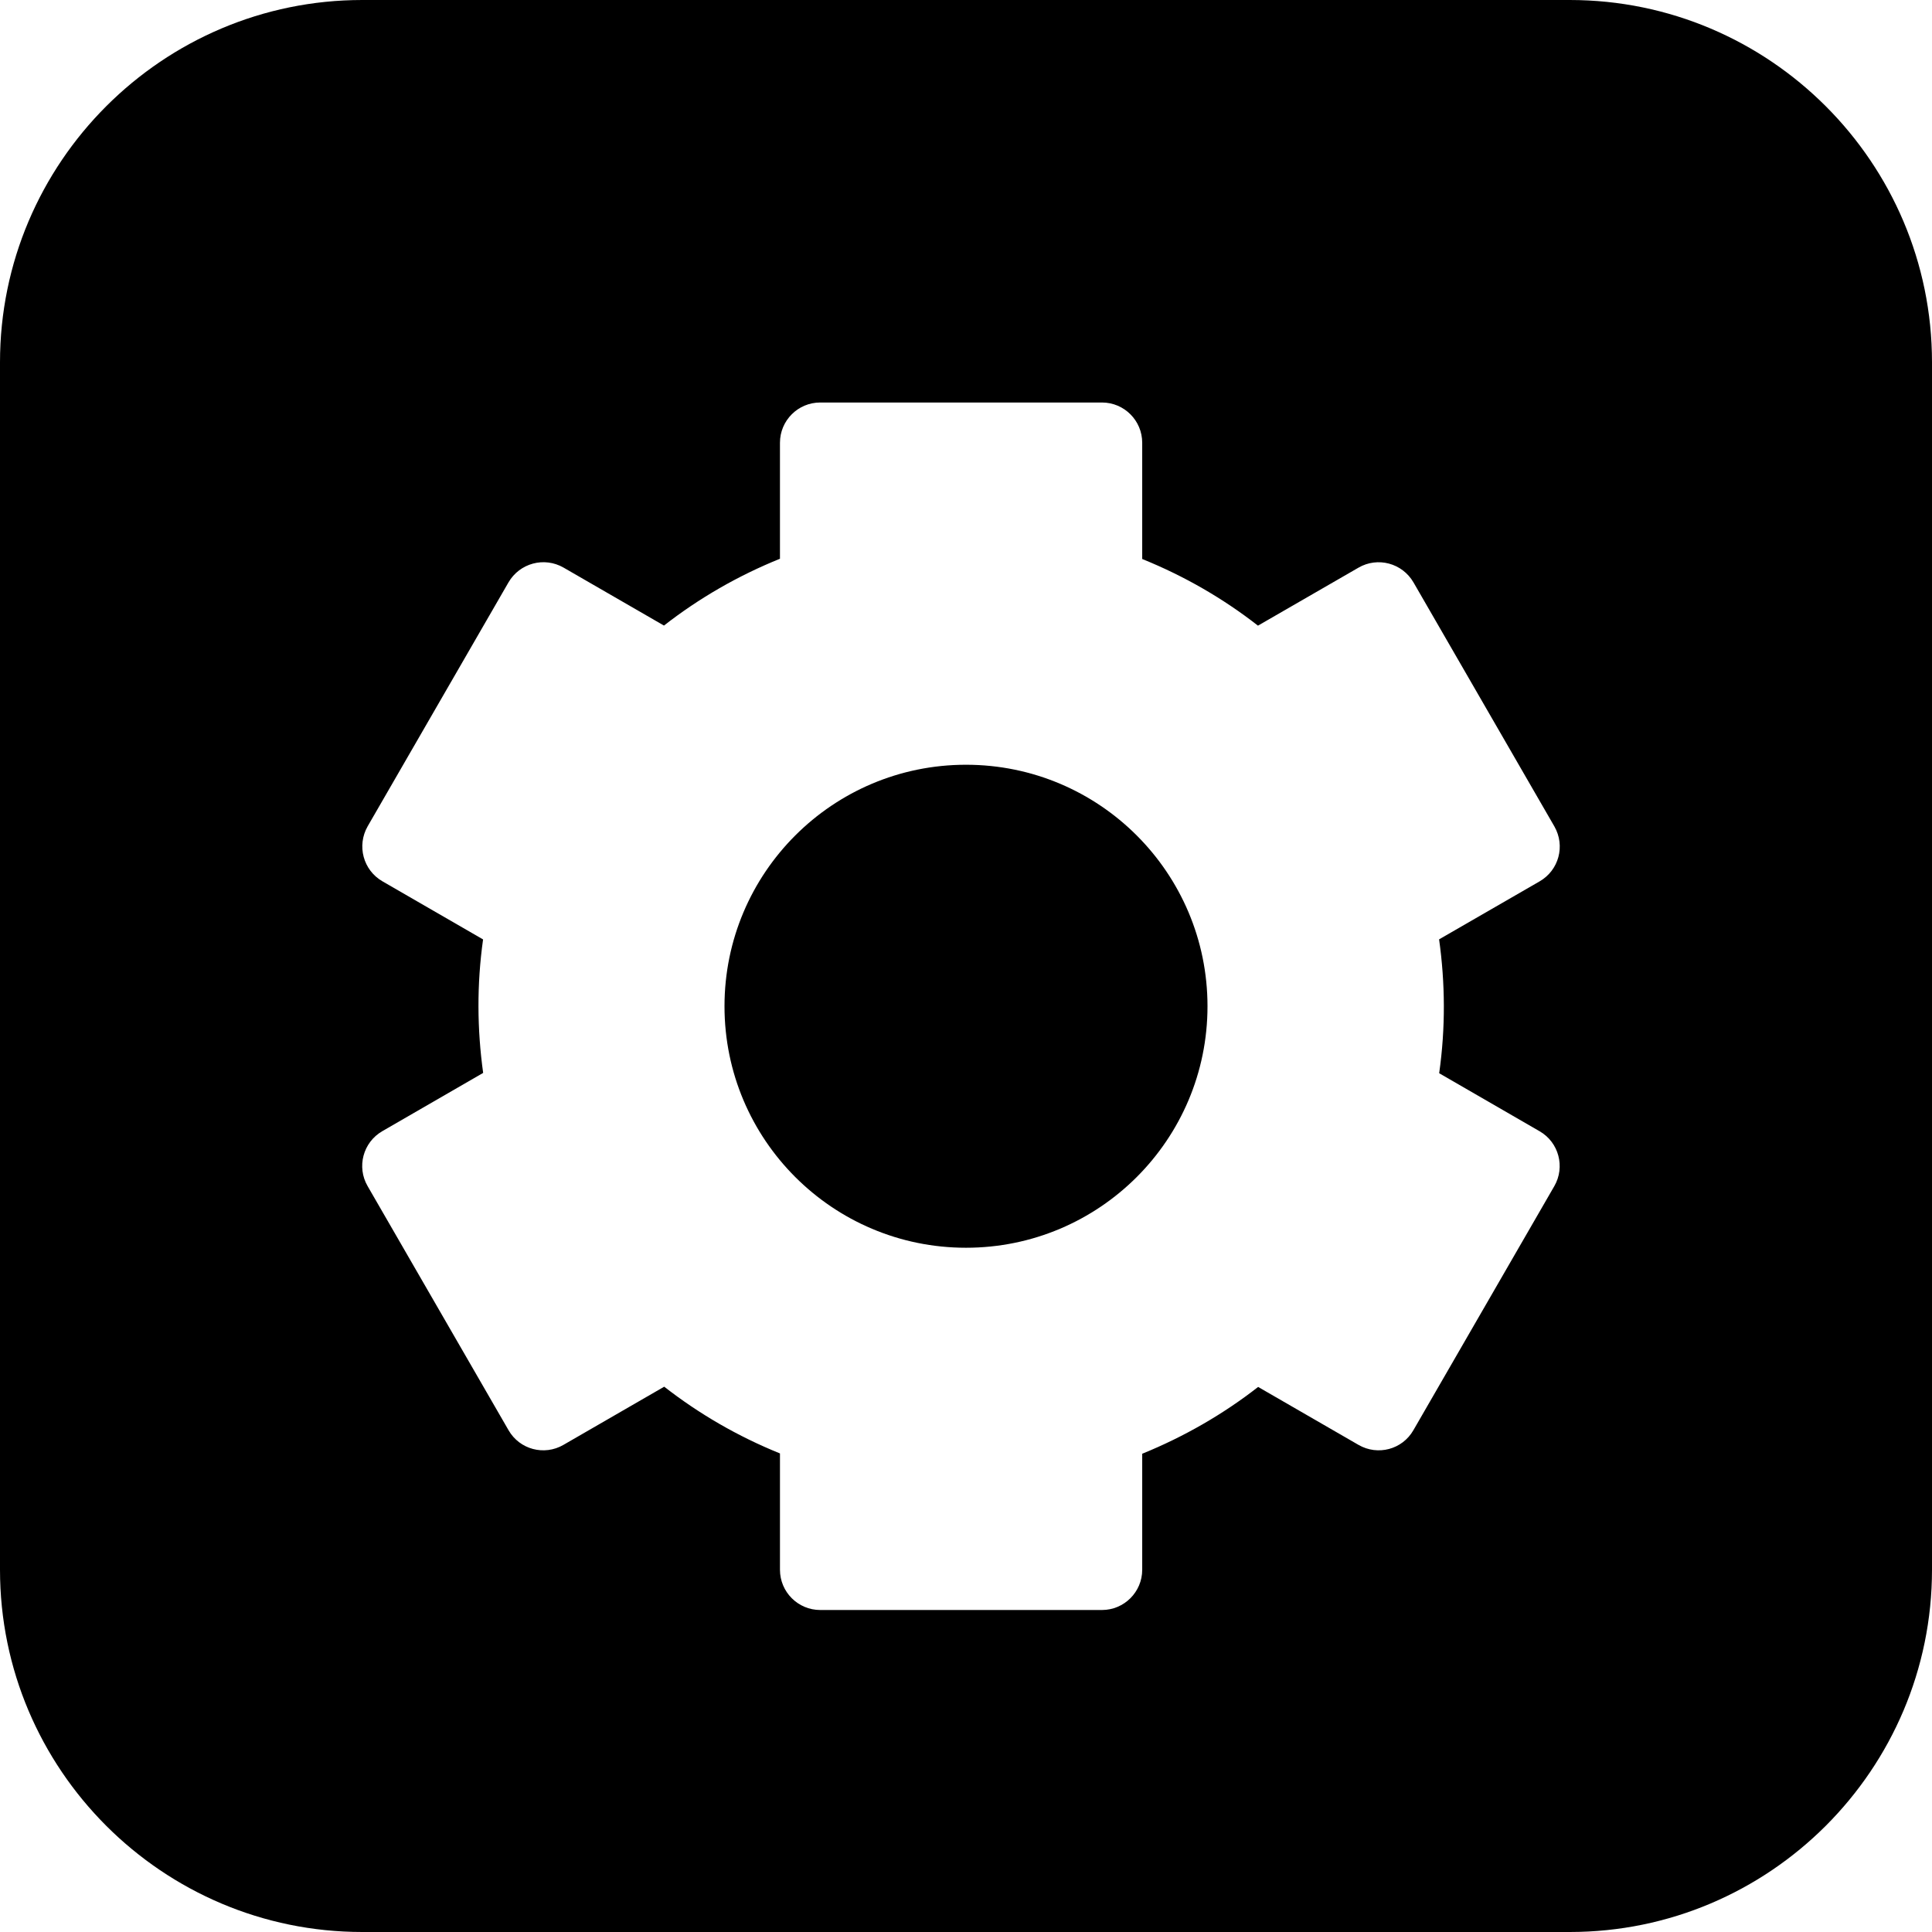 <?xml version="1.0" encoding="utf-8"?>
<!-- Generator: Adobe Illustrator 19.2.1, SVG Export Plug-In . SVG Version: 6.00 Build 0)  -->
<svg version="1.1" xmlns="http://www.w3.org/2000/svg" xmlns:xlink="http://www.w3.org/1999/xlink" x="0px" y="0px" width="24px"
	 height="24px" viewBox="0 0 24 24" enable-background="new 0 0 24 24" xml:space="preserve">
<g id="Filled_Icons_1_">
	<g id="Filled_Icons">
		<g>
			<circle cx="12" cy="12.5" r="3"/>
			<path d="M19.5,0h-15C2.019,0,0,2.019,0,4.5v15C0,21.982,2.019,24,4.5,24h15c2.481,0,4.5-2.018,4.5-4.5v-15
				C24,2.019,21.981,0,19.5,0z M19.308,14.735l-1.75,3.031c-0.138,0.241-0.443,0.321-0.682,0.183l-1.247-0.72
				c-0.438,0.342-0.924,0.62-1.44,0.83V19.5c0,0.276-0.224,0.5-0.5,0.5h-3.5c-0.276,0-0.5-0.224-0.5-0.5v-1.445
				c-0.524-0.212-1.006-0.492-1.438-0.829l-1.252,0.723c-0.238,0.138-0.544,0.058-0.682-0.183l-1.75-3.031
				c-0.139-0.239-0.057-0.545,0.182-0.683l1.253-0.724c-0.075-0.54-0.08-1.096-0.001-1.658l-1.25-0.722
				c-0.239-0.138-0.321-0.442-0.184-0.683l1.75-3.031c0.139-0.239,0.444-0.321,0.684-0.183l1.247,0.72
				c0.438-0.342,0.924-0.621,1.441-0.83V5.5c0-0.276,0.224-0.5,0.5-0.5h3.5c0.276,0,0.5,0.224,0.5,0.5v1.444
				c0.524,0.212,1.006,0.491,1.438,0.828l1.248-0.72c0.239-0.139,0.545-0.057,0.684,0.183l1.75,3.031
				c0.138,0.241,0.056,0.545-0.184,0.683l-1.248,0.72c0.076,0.542,0.081,1.099,0.001,1.663l1.248,0.721
				C19.364,14.19,19.446,14.496,19.308,14.735z"/>
		</g>
	</g>
	<g id="New_icons">
	</g>
</g>
<g id="Invisible_Shape">
	<rect fill="none" width="24" height="24"/>
</g>
</svg>

